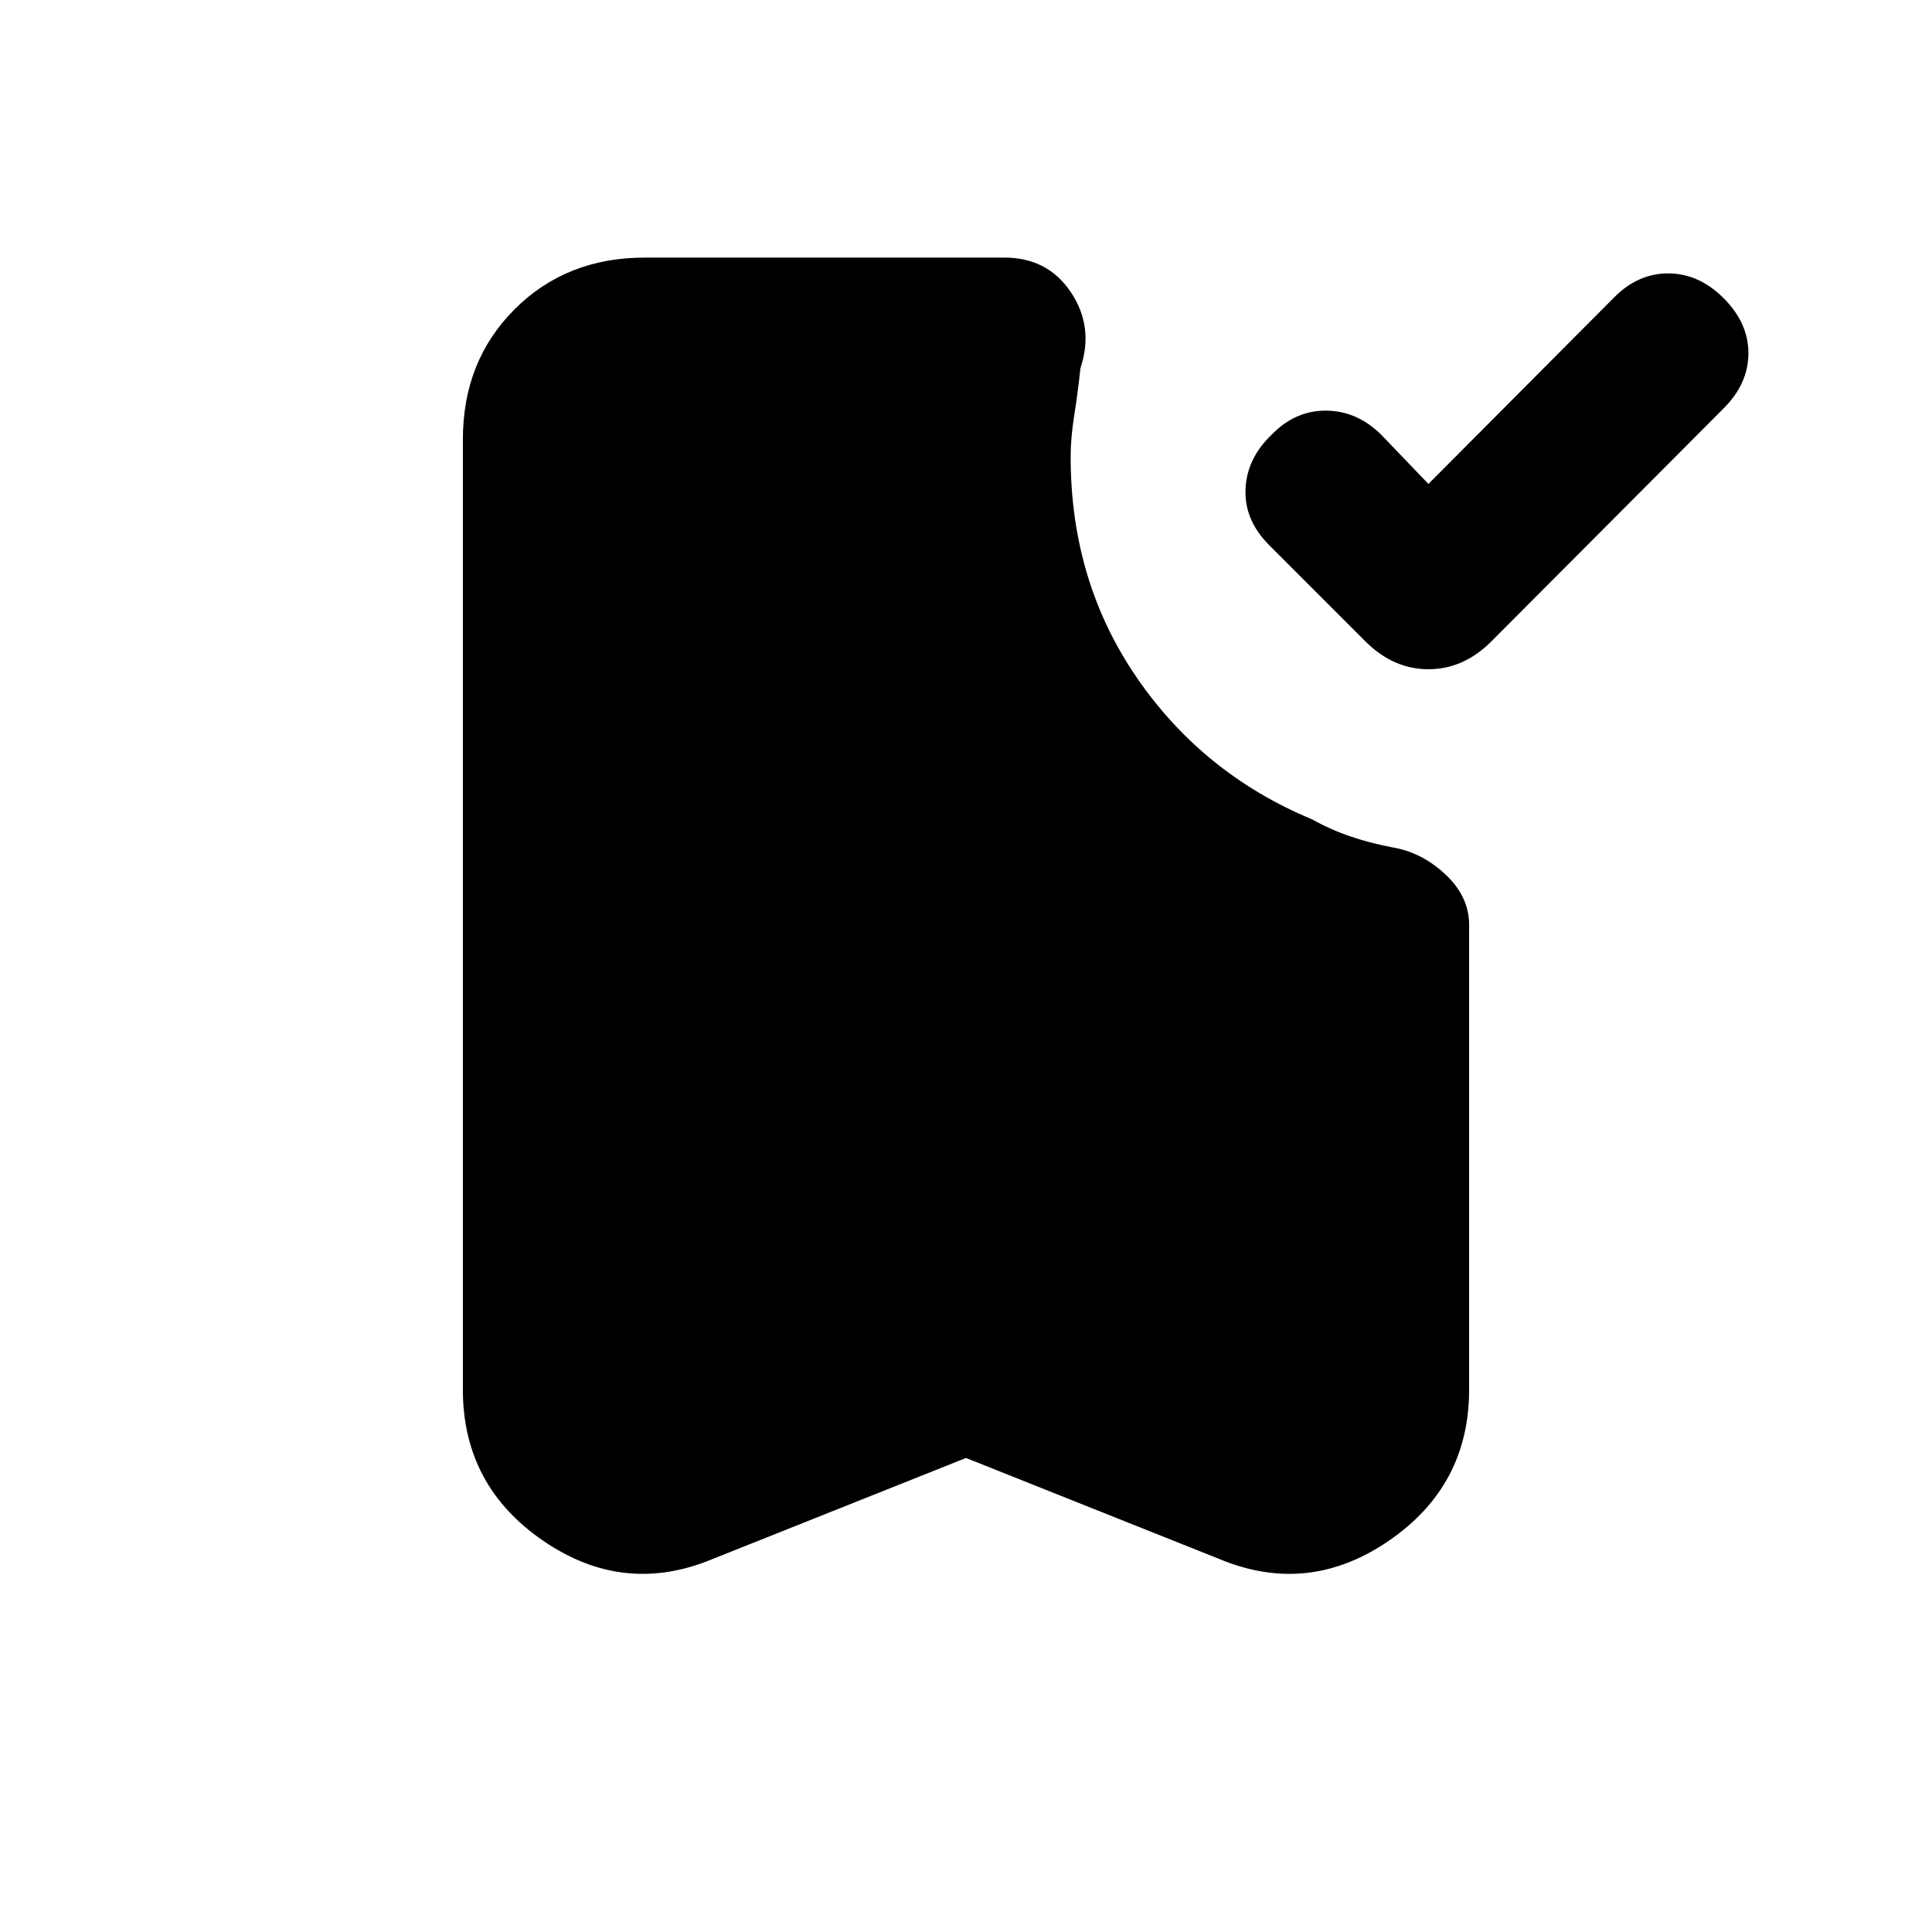 <svg xmlns="http://www.w3.org/2000/svg" height="20" viewBox="0 -960 960 960" width="20"><path d="m709.77-719.54 91.92-92.3q11.92-12.31 27.19-12.31 15.27 0 27.58 12.31 12.31 12.3 12.31 27.38 0 15.08-12.31 27.38L741.08-641.31q-13.85 13.85-31.31 13.85t-31.31-13.85l-47.77-47.77q-12.31-12.3-11.81-27.57t12.81-27.19q11.92-12.31 27.39-12.12 15.46.19 27.38 12.12l23.31 24.3ZM480-235.54l-125.77 50.15q-44.15 18.46-84.19-8.92Q230-221.69 230-269.46v-472.23q0-38.92 25.69-64.62Q281.39-832 320.31-832h178.84q21.47 0 33 17.27 11.54 17.27 4.7 37.73-1.23 11.85-3.04 23.19Q532-742.46 532-733q0 61.85 32.88 109.73 32.89 47.89 87.12 70.42 9.38 5.23 19.23 8.54 9.85 3.31 20.38 5.31 14.7 2.38 26.54 13.42Q730-514.54 730-500.46v231q0 47.77-40.04 75.15-40.04 27.38-84.19 8.92L480-235.54Z"/></svg>